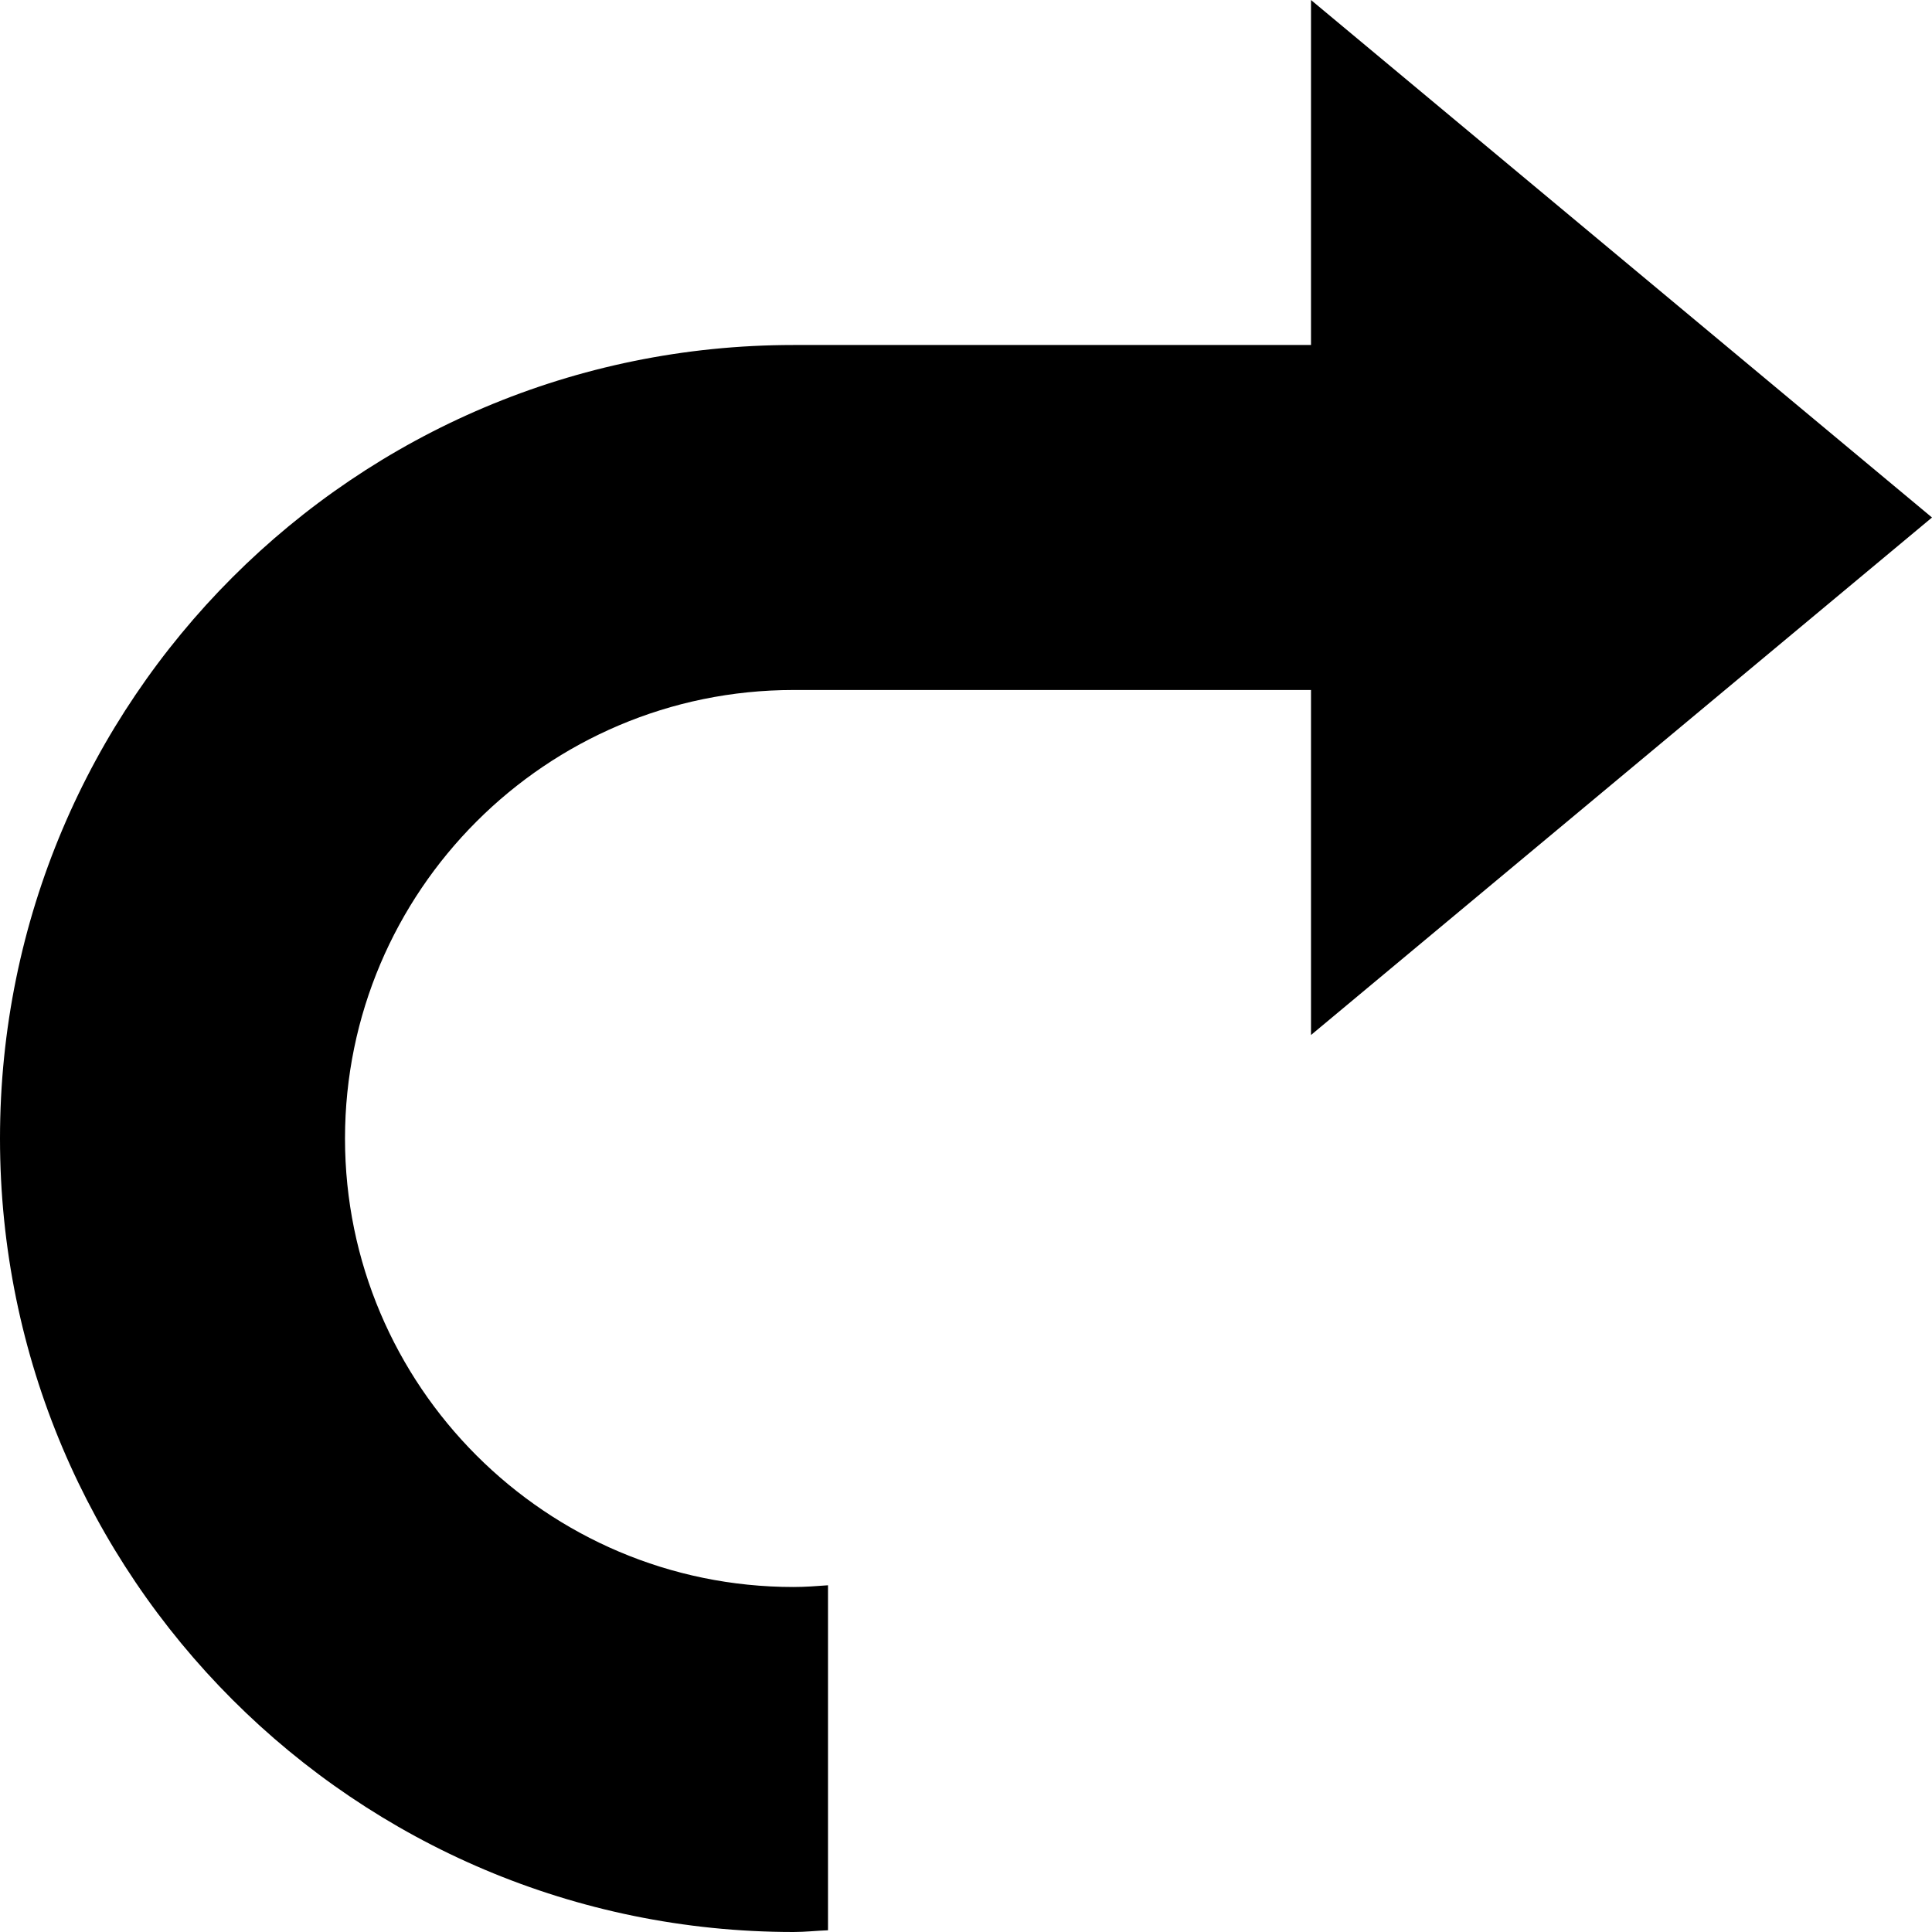 <?xml version="1.0" encoding="utf-8"?>
<!-- Generator: Adobe Illustrator 17.1.0, SVG Export Plug-In . SVG Version: 6.00 Build 0)  -->
<!DOCTYPE svg PUBLIC "-//W3C//DTD SVG 1.1//EN" "http://www.w3.org/Graphics/SVG/1.1/DTD/svg11.dtd">
<svg version="1.1" id="Layer_1" xmlns="http://www.w3.org/2000/svg" xmlns:xlink="http://www.w3.org/1999/xlink" x="0px" y="0px"
	 viewBox="0 0 28 28" enable-background="new 0 0 28 28" xml:space="preserve">
<g>
	<defs>
		<rect id="SVGID_1_" width="28" height="28"/>
	</defs>
	<clipPath id="SVGID_2_">
		<use xlink:href="#SVGID_1_"  overflow="visible"/>
	</clipPath>
	<path clip-path="url(#SVGID_2_)" d="M19,0l9,7.5L19,15v-5h-7.5C7.916,10,5,12.916,5,16.5S7.916,23,11.5,23
		c0.17,0,0.336-0.013,0.5-0.025v5C11.834,27.981,11.67,28,11.5,28C5.148,28,0,22.852,0,16.5S5.148,5,11.5,5H19V0"/>
</g>
</svg>
